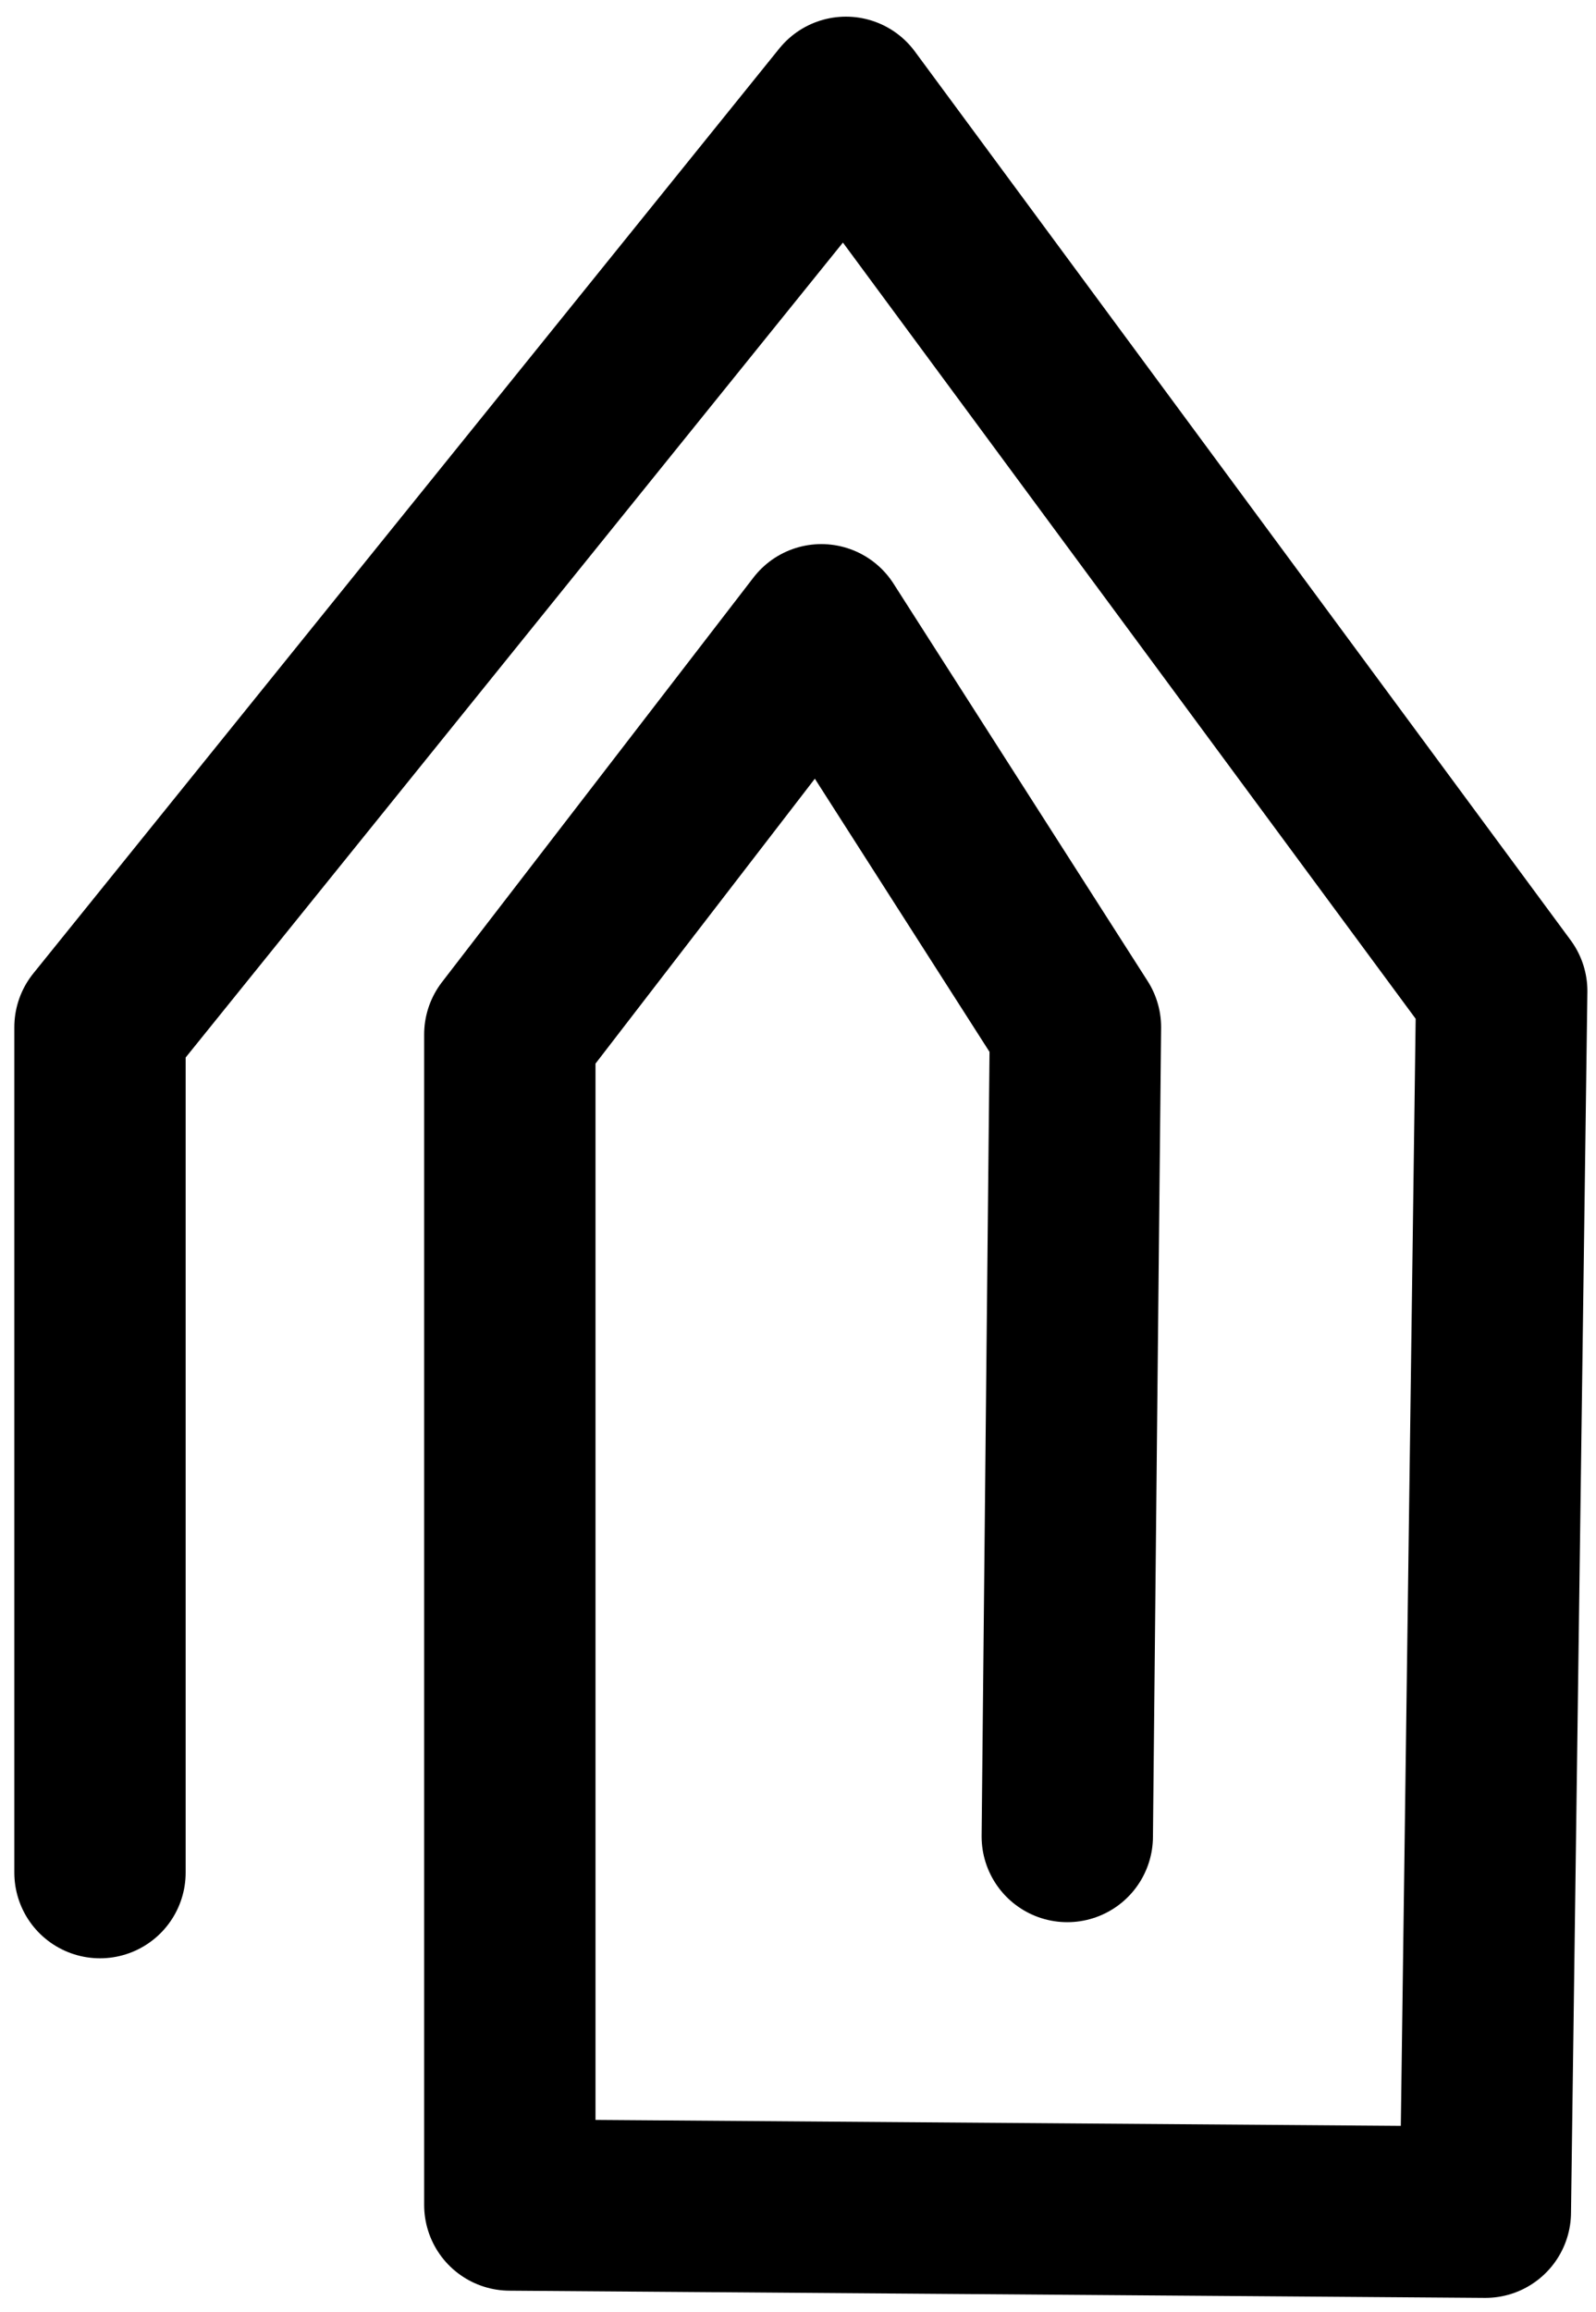 <?xml version="1.0" encoding="utf-8"?>
<svg viewBox="200.712 105.685 130.41 188.852" xmlns="http://www.w3.org/2000/svg">
  <polyline style="stroke-linecap: round; stroke-linejoin: round; stroke-dashoffset: -7px; stroke-width: 14px; stroke: rgb(0, 0, 0); fill: none; paint-order: fill markers; transform-origin: 266.15px 200.206px;" points="287.92 255.68 288.587 189.584 267.825 157.125 242.37 190.174 242.37 285.778 322.08 286.367 323.418 186.633 269.834 114.045 208.882 189.585 208.882 258.63"/>
</svg>